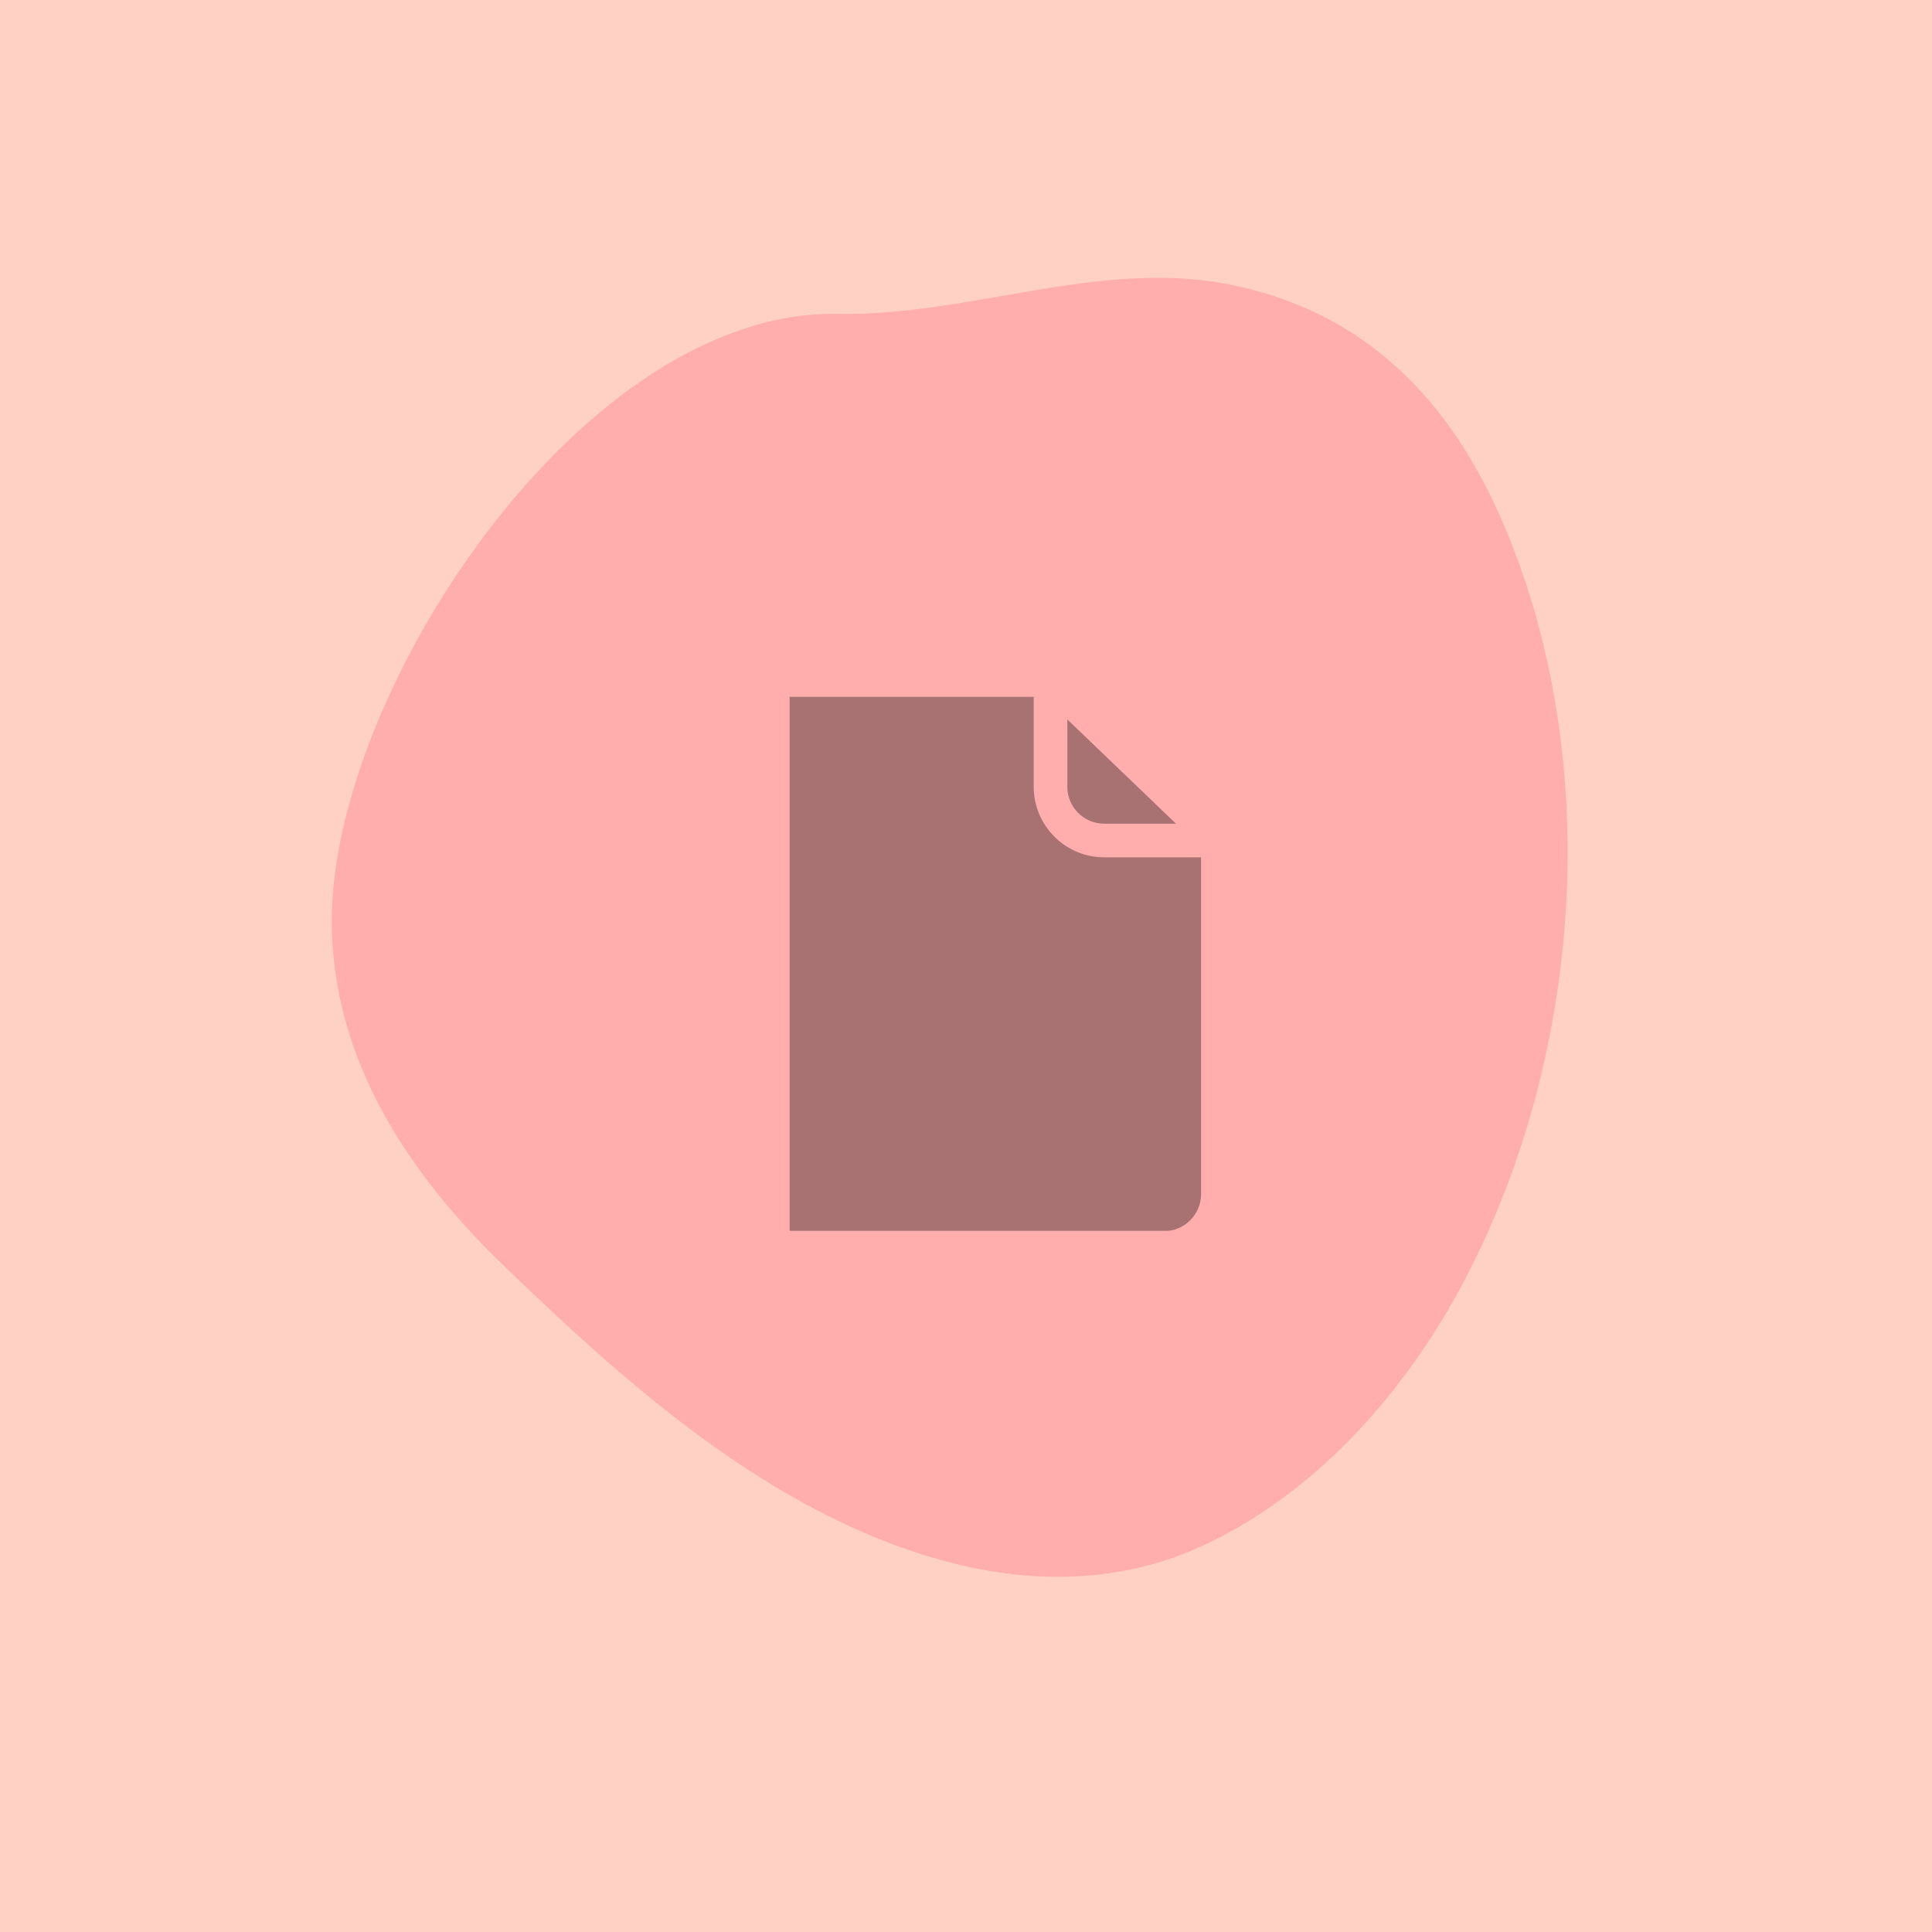 <svg xmlns="http://www.w3.org/2000/svg" xmlns:xlink="http://www.w3.org/1999/xlink" width="1024" zoomAndPan="magnify" viewBox="0 0 768 768" height="1024" preserveAspectRatio="xMidYMid meet" version="1.0"><defs><clipPath id="c5ec3c57c8"><path d="M 313.656 277.012 L 477.906 277.012 L 477.906 489.262 L 313.656 489.262 Z M 313.656 277.012 " clip-rule="nonzero"/></clipPath></defs><rect x="-76.8" width="921.6" fill="#ffffff" y="-76.8" height="921.6" fill-opacity="1"/><rect x="-76.8" width="921.6" fill="#ffd1c5" y="-76.8" height="921.6" fill-opacity="1"/><path fill="#ffadad" d="M 333.07 124.77 C 232.867 122.965 135.32 270.18 132.012 360.902 C 129.941 418.016 161.133 465.328 199.809 502.68 C 237.309 538.906 277.395 575.348 323.82 599.82 C 371.852 625.121 427.062 637.992 478.219 614.367 C 522.164 594.078 557.23 554.836 580.059 512.867 C 628.988 422.902 638.098 303.184 597.766 208.559 C 576.504 158.676 541.93 123.066 487.344 112.832 C 436.137 103.227 385.16 125.707 333.07 124.77 Z M 333.07 124.77 " fill-opacity="1" fill-rule="nonzero"/><g clip-path="url(#c5ec3c57c8)"><path fill="#a87272" d="M 438.93 340.797 C 423.488 340.797 410.914 328.219 410.914 312.762 L 410.914 277.012 L 313.875 277.012 L 313.875 489.379 L 462.762 489.379 C 470.848 489.379 477.43 482.801 477.43 474.711 L 477.43 340.797 L 438.93 340.797 " fill-opacity="1" fill-rule="nonzero"/></g><path fill="#a87272" d="M 438.93 327.43 L 467.473 327.43 L 424.281 285.988 L 424.281 312.762 C 424.281 320.848 430.859 327.43 438.93 327.43 " fill-opacity="1" fill-rule="nonzero"/></svg>